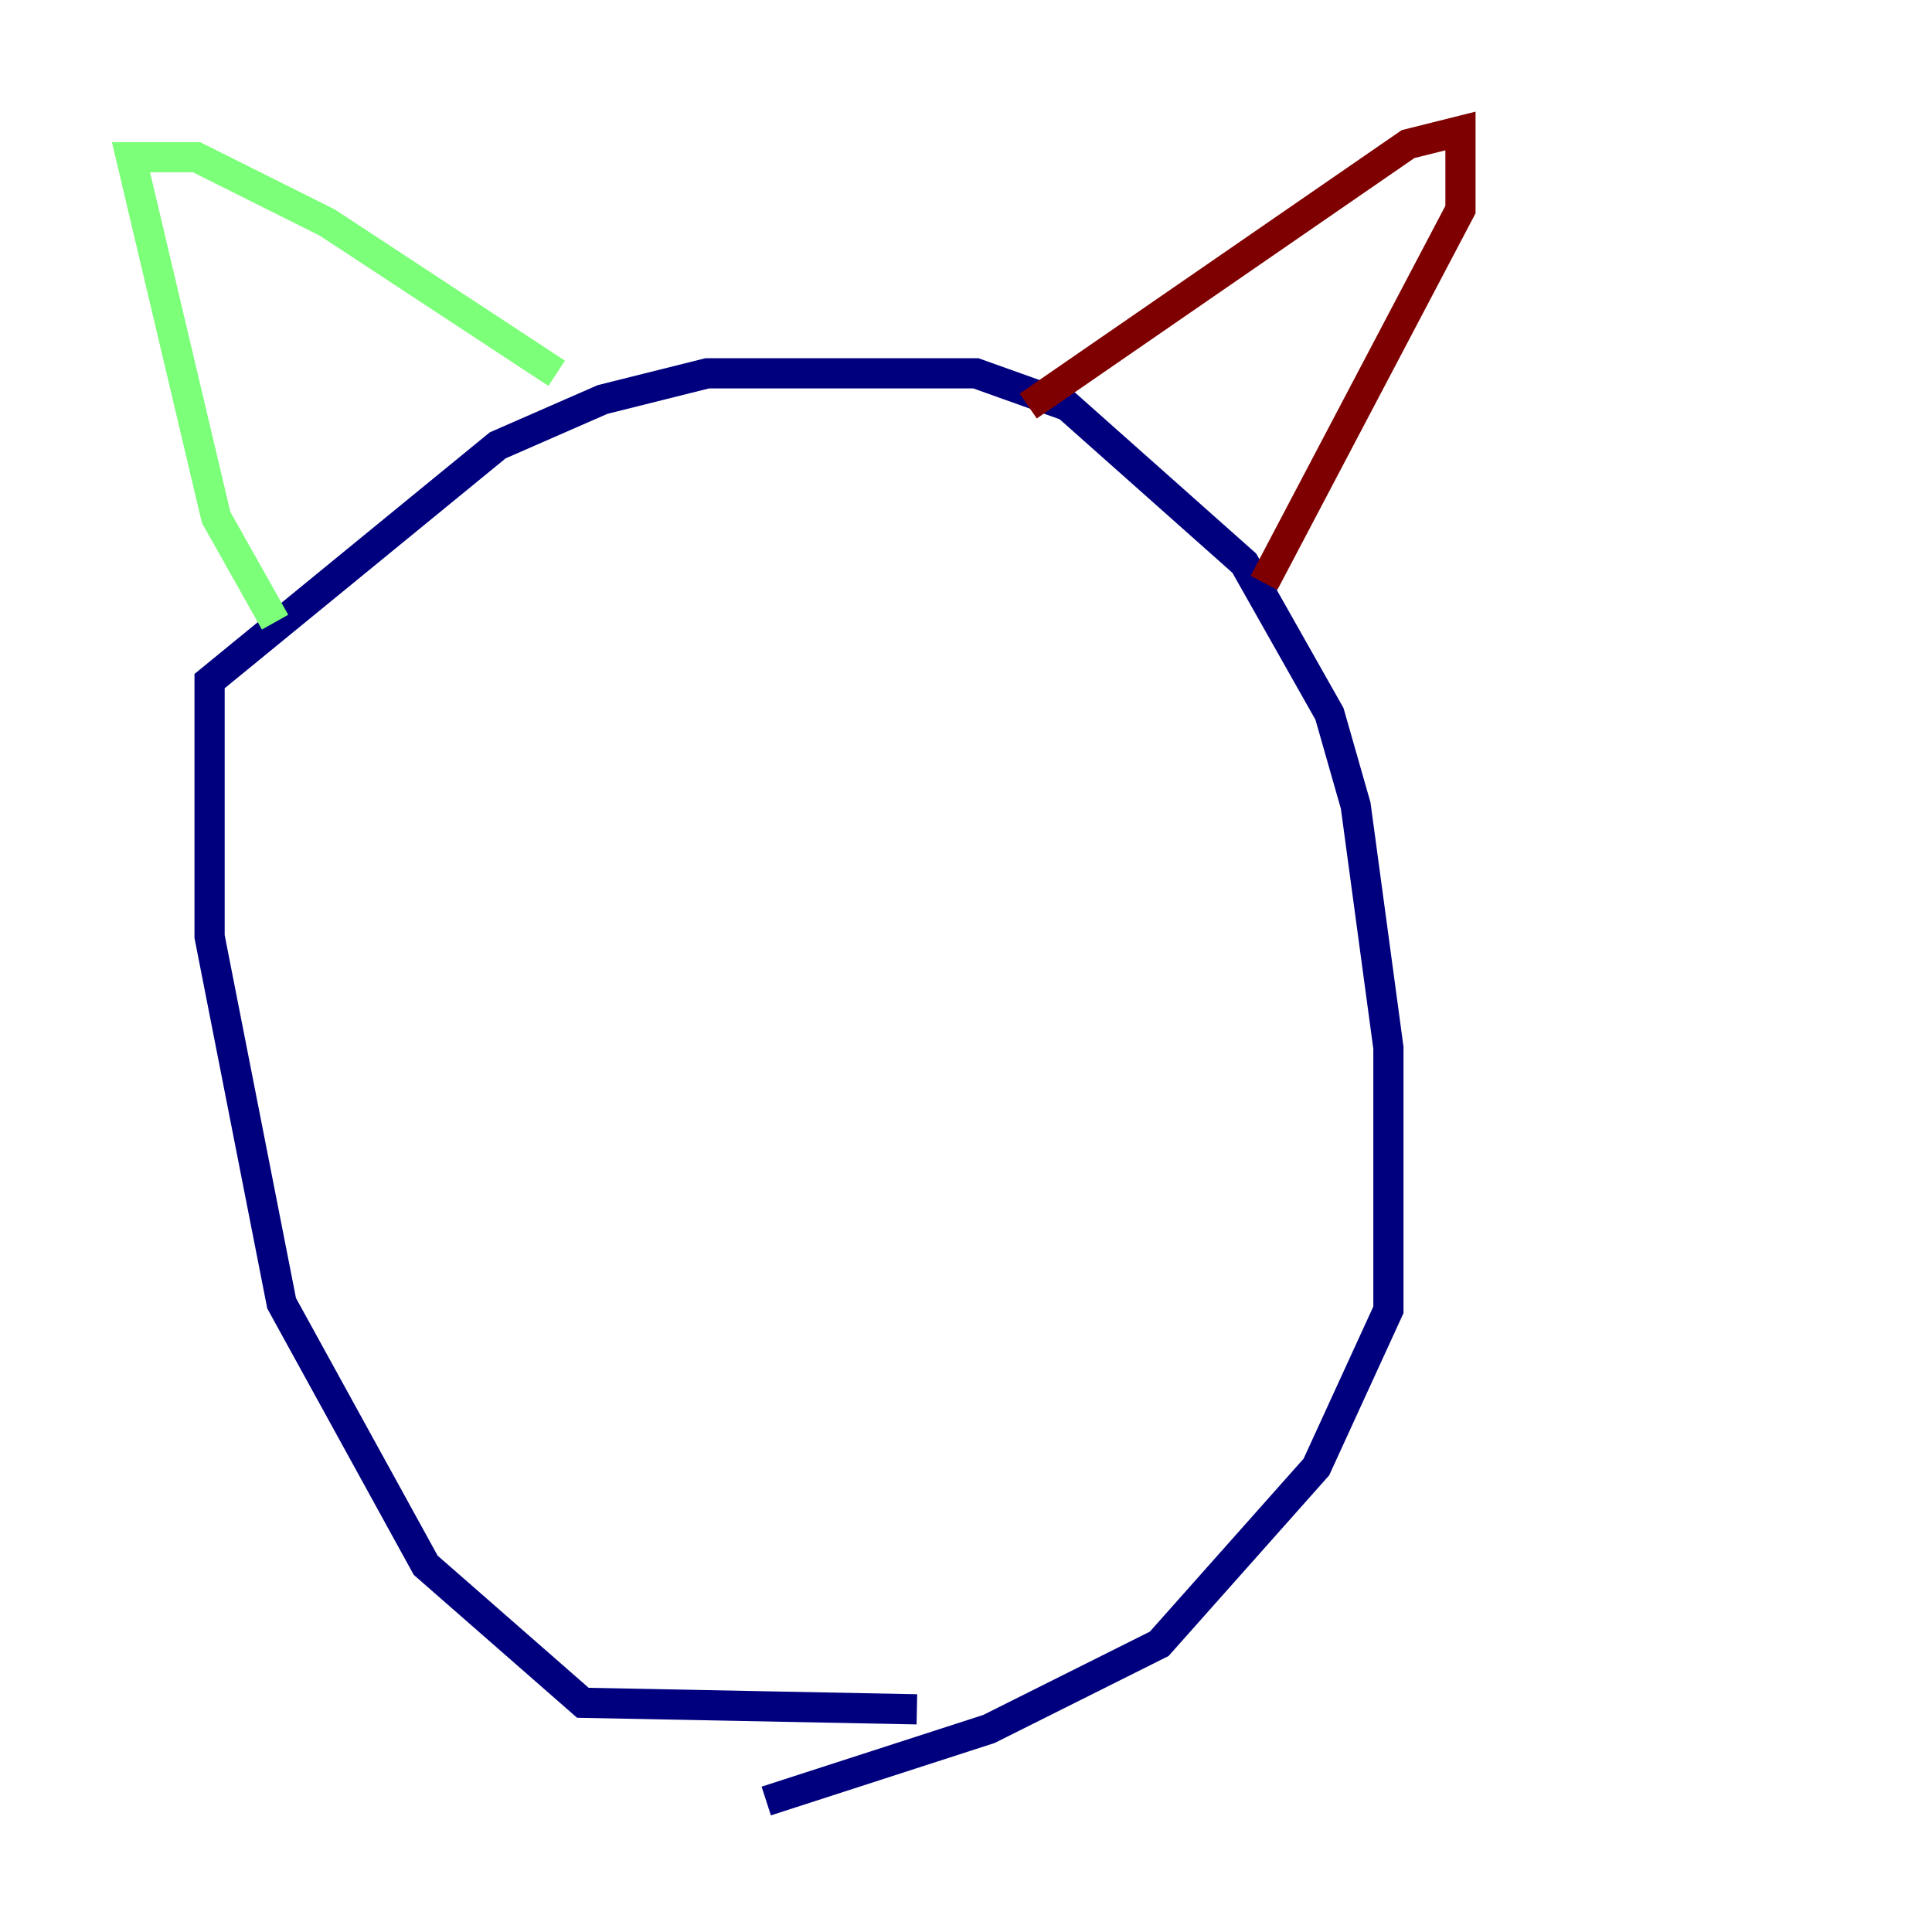 <?xml version="1.0" encoding="utf-8" ?>
<svg baseProfile="tiny" height="128" version="1.2" viewBox="0,0,128,128" width="128" xmlns="http://www.w3.org/2000/svg" xmlns:ev="http://www.w3.org/2001/xml-events" xmlns:xlink="http://www.w3.org/1999/xlink"><defs /><polyline fill="none" points="60.746,113.248 38.617,112.814 28.203,103.702 18.658,86.346 13.885,62.047 13.885,45.125 32.976,29.505 39.919,26.468 46.861,24.732 64.651,24.732 70.725,26.902 82.441,37.315 88.081,47.295 89.817,53.37 91.986,69.424 91.986,86.78 87.214,97.193 76.8,108.909 65.519,114.549 50.766,119.322" stroke="#00007f" stroke-width="2" /><polyline fill="none" points="18.224,41.22 14.319,34.278 8.678,10.414 13.017,10.414 21.695,14.752 36.881,24.732" stroke="#7cff79" stroke-width="2" /><polyline fill="none" points="68.122,26.902 93.288,9.546 96.759,8.678 96.759,13.885 83.742,38.617" stroke="#7f0000" stroke-width="2" /></svg>